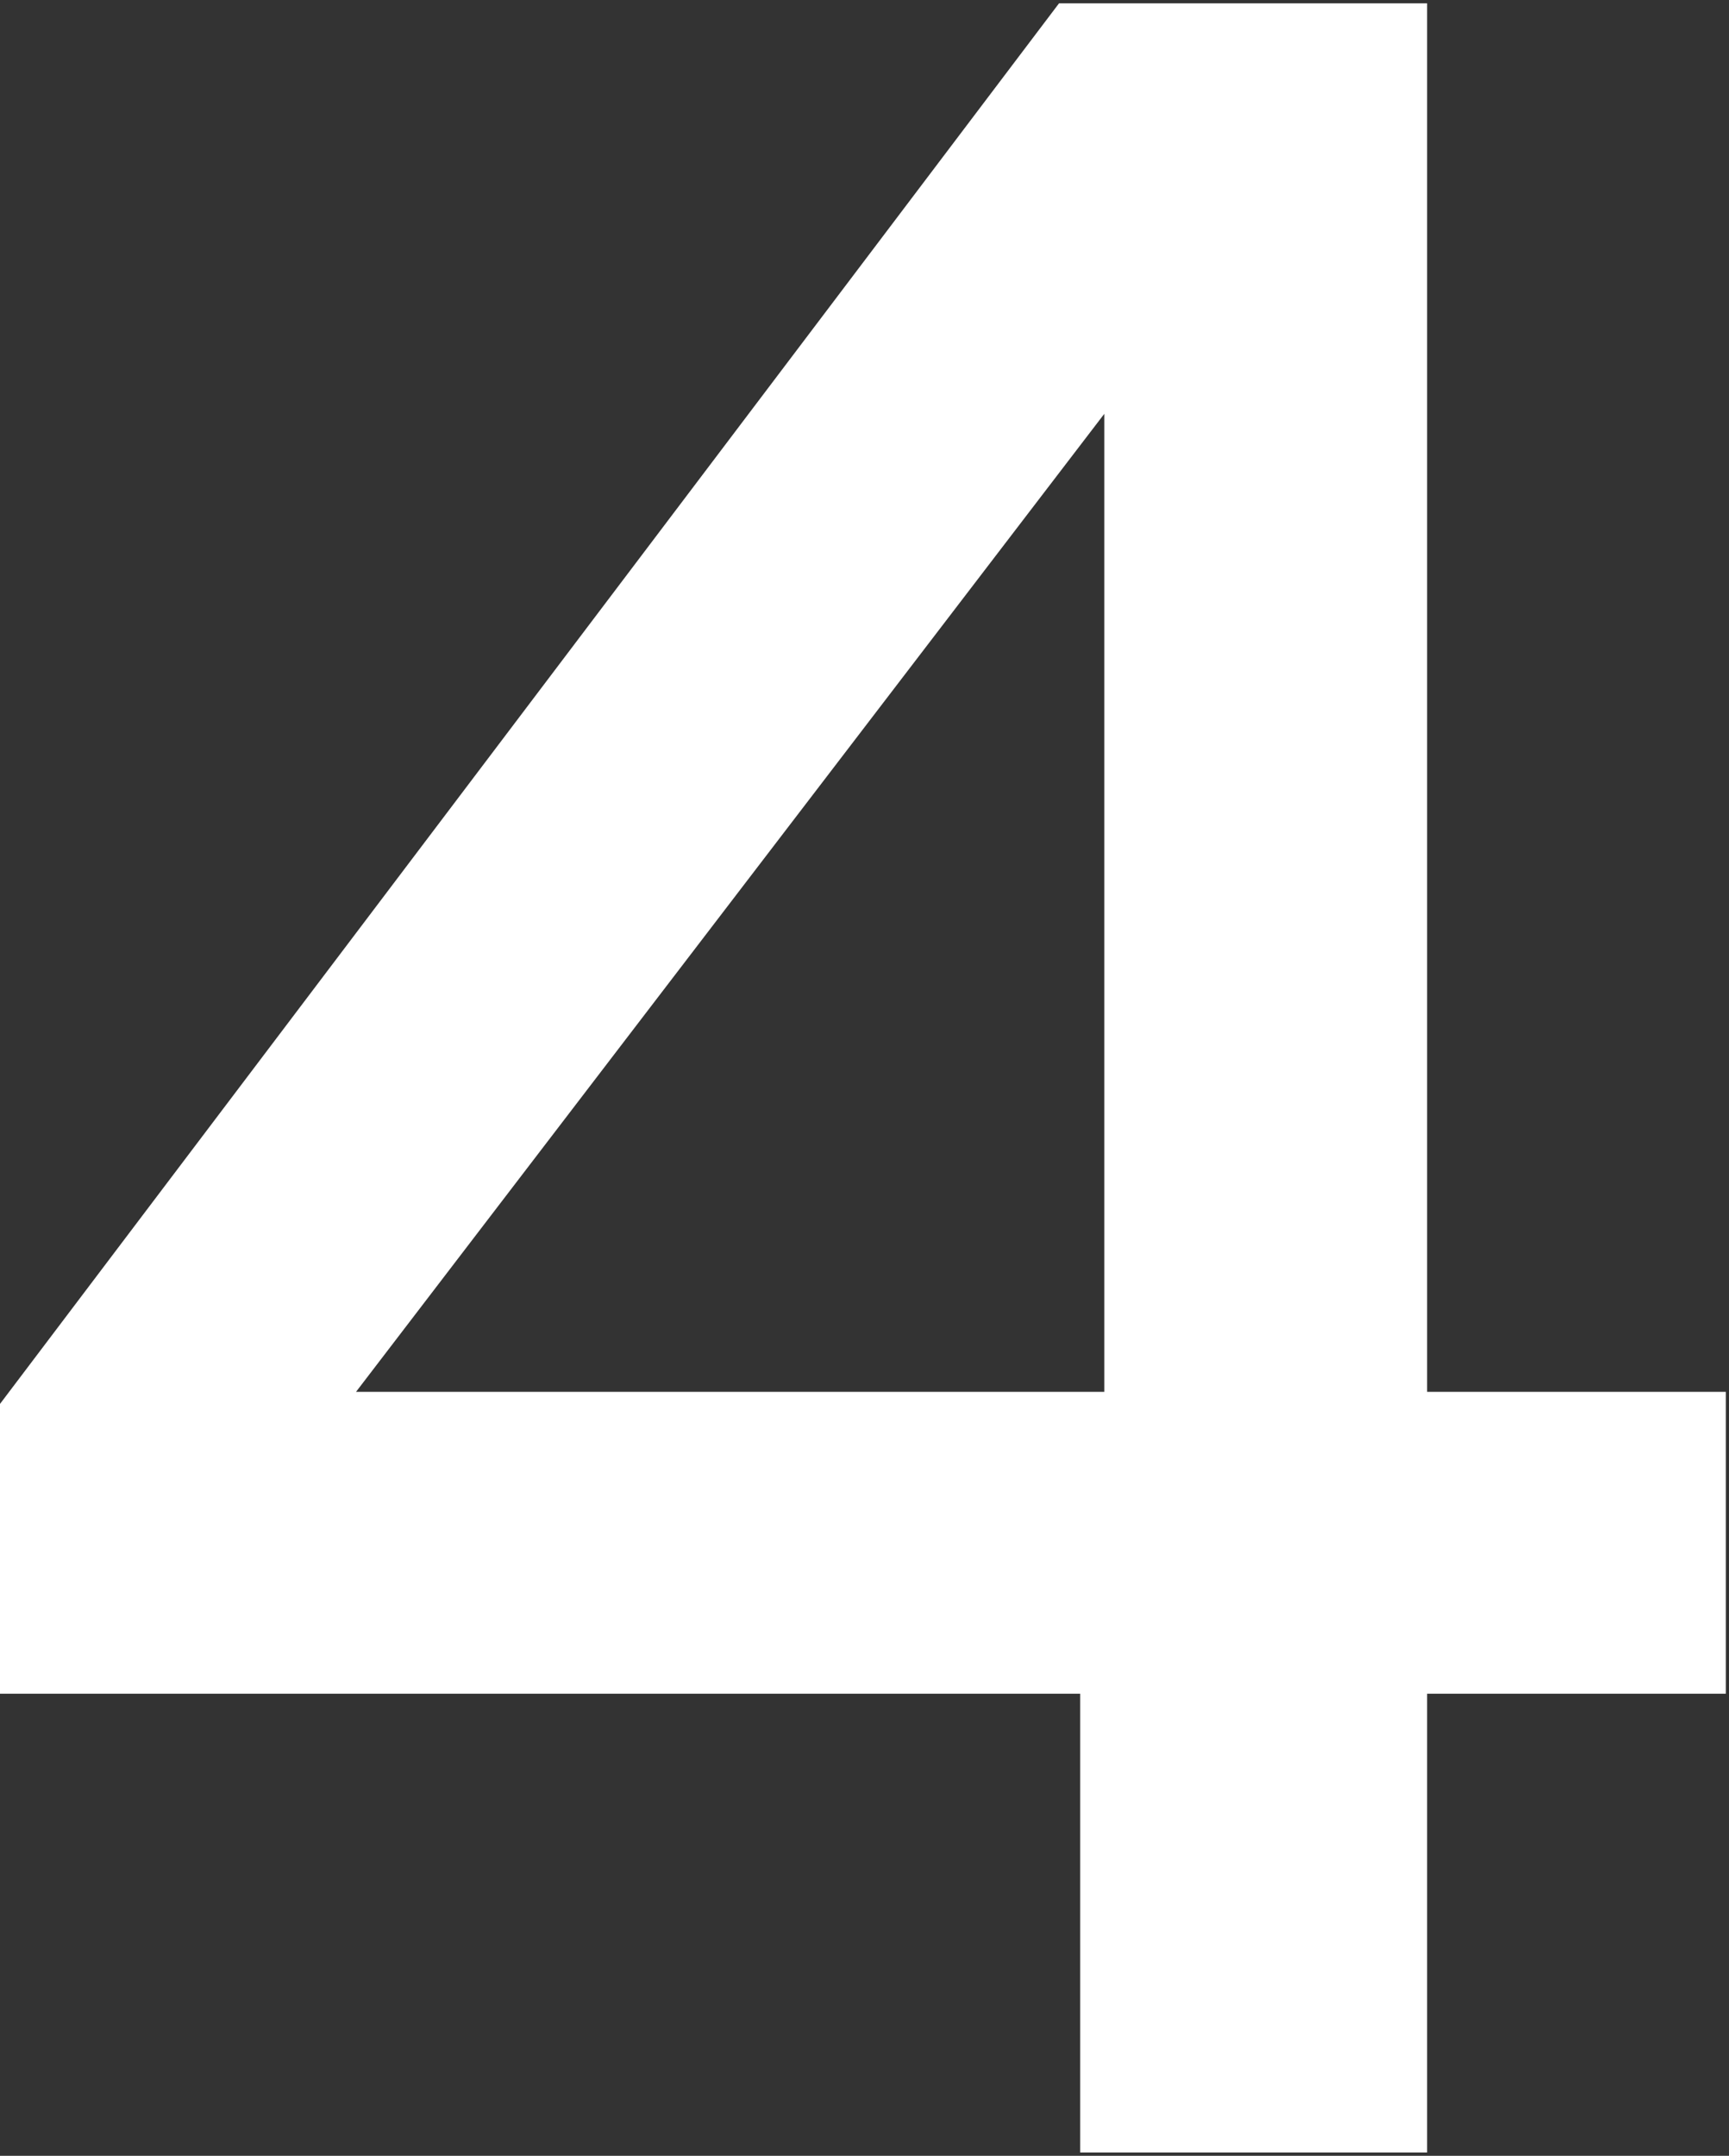 <svg width="203" height="253" viewBox="0 0 203 253" fill="none" xmlns="http://www.w3.org/2000/svg">
<rect x="0" y="0" width="203" height="253" fill="#333333" stroke="none"/>
<path d="M0 198.765V164.758L124.339 0.39H167.557V163.341H202.627V198.765H167.557V252.61H126.819V198.765H0ZM129.653 48.567L41.801 163.341H129.653V48.567Z" fill="white"/>
</svg>
